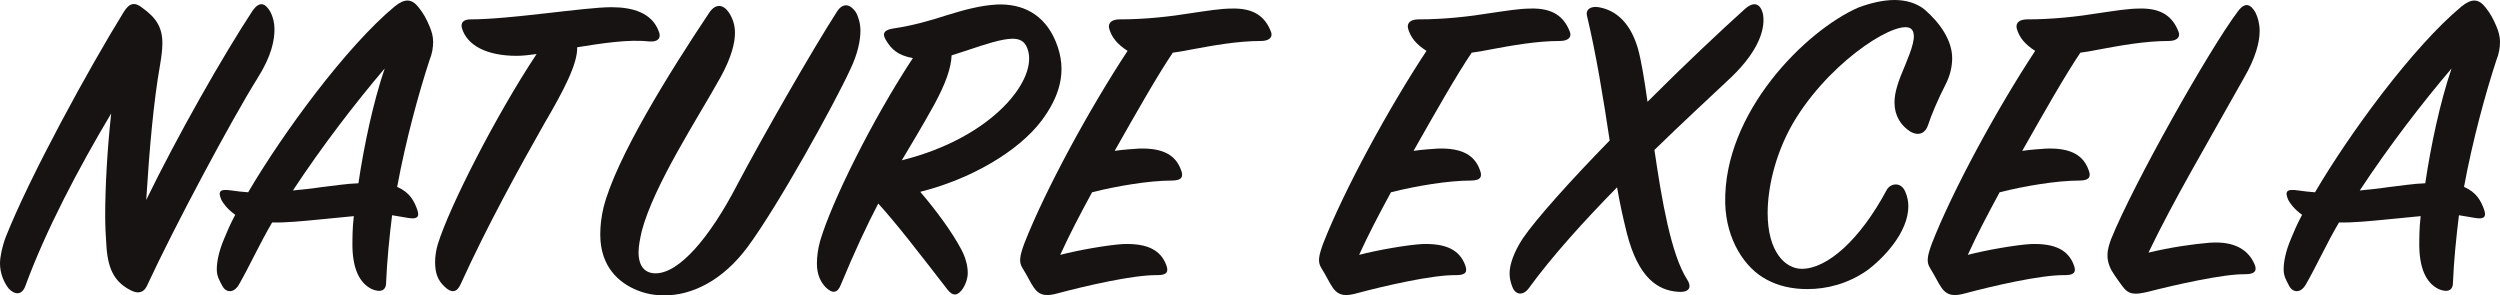 <svg width="347" height="41" viewBox="0 0 347 41" fill="none" xmlns="http://www.w3.org/2000/svg">
<path d="M14.791 34.438C14.663 32.625 14.599 31.375 14.599 29.875C14.599 26.25 14.855 21.062 15.431 15.75C10.885 23.375 6.339 32 3.522 39.688C3.073 40.938 2.113 41 1.217 40.062C0.576 39.25 0 38 0 36.562C0 35.625 0.32 34.125 0.832 32.812C4.162 24.438 12.294 9.562 17.16 1.688C17.992 0.312 18.761 0.312 19.721 1.062C21.642 2.438 22.539 3.75 22.539 6C22.539 6.875 22.41 7.875 22.218 9C21.322 14.062 20.746 20.562 20.297 27.75C24.651 18.812 30.862 7.875 35.088 1.438C36.049 0.125 36.817 0.437 37.522 1.625C37.906 2.375 38.098 3.188 38.098 4.062C38.098 5.562 37.714 7.75 35.729 10.875C32.143 16.625 24.267 31.312 20.361 39.75C19.977 40.5 19.273 40.875 18.184 40.312C16.072 39.25 15.047 37.625 14.791 34.438Z" fill="#171313"/>
<path d="M49.748 25.438C50.516 20.25 51.797 14.188 53.398 9.5C49.3 14.312 44.689 20.312 40.656 26.438C41.936 26.312 43.217 26.188 44.433 26C46.61 25.75 48.019 25.5 49.748 25.438ZM51.605 40.125C50.196 39.438 48.979 37.812 48.915 34.188C48.915 33.062 48.915 31.625 49.108 30L44.625 30.438C42.064 30.688 39.567 30.938 37.774 30.875C36.045 33.812 34.637 36.938 33.164 39.5C32.396 40.812 31.307 40.562 30.859 39.688C30.475 38.938 30.091 38.375 30.091 37.375C30.091 36.375 30.347 34.938 31.115 33.125C31.499 32.188 31.948 31.125 32.652 29.812C31.499 29 30.923 28.125 30.731 27.75C30.219 26.562 30.475 26.188 32.139 26.438C33.036 26.562 33.548 26.625 34.445 26.688C39.247 18.5 48.083 6.438 54.806 0.875C56.215 -0.25 57.175 -0.188 58.136 1.062C58.776 1.875 59.16 2.562 59.608 3.625C59.929 4.375 60.121 5.062 60.121 5.812C60.121 6.562 59.993 7.438 59.608 8.375C58.136 12.875 56.343 19.375 55.126 25.938C56.855 26.688 57.495 27.875 57.944 29.188C58.264 30.188 57.816 30.438 56.663 30.25L54.422 29.875C54.038 33 53.718 36.188 53.59 39.25C53.59 40.375 52.757 40.625 51.605 40.125Z" fill="#171313"/>
<path d="M60.391 36.375C60.391 35.625 60.519 34.688 60.776 33.875C62.376 28.688 68.843 16 74.478 7.5C73.517 7.625 72.621 7.75 71.725 7.75C67.563 7.75 64.809 6.312 64.105 3.875C63.913 3.062 64.425 2.688 65.322 2.688C70.892 2.688 81.137 1 84.851 1C87.796 1 90.485 1.75 91.446 4.375C91.766 5.125 91.51 5.875 90.037 5.75C87.284 5.438 83.57 6 80.112 6.562C80.177 8.812 78.32 12.438 75.566 17.125C72.237 23 67.627 31.312 63.913 39.5C63.401 40.625 62.632 40.688 61.736 39.812C60.776 38.938 60.391 37.938 60.391 36.375Z" fill="#171313"/>
<path d="M92.217 41C90.808 41 89.592 40.75 88.503 40.312C85.814 39.25 83.317 36.938 83.317 32.562C83.317 31.375 83.445 30.188 83.765 28.812C85.494 22 92.729 10.312 98.492 1.688C99.388 0.437 100.413 0.625 101.181 1.75C101.694 2.562 102.014 3.438 102.014 4.562C102.014 6 101.502 8 100.029 10.688C96.955 16.25 90.808 25.562 89.08 32.062C88.824 33.188 88.632 34.188 88.632 35C88.632 37.062 89.592 37.938 91.001 37.938C94.266 37.938 98.492 33 102.27 25.75C105.727 19.188 112.707 7 116.164 1.625C116.997 0.312 118.021 0.562 118.79 1.688C119.174 2.375 119.43 3.312 119.43 4.25C119.43 5.625 119.046 7.5 118.021 9.625C115.844 14.375 107.969 28.625 103.743 34.312C100.349 38.875 96.123 41 92.217 41Z" fill="#171313"/>
<path d="M133.684 40C132.98 41.062 132.275 41.188 131.507 40.188C127.537 35.062 124.464 31.062 121.903 28.25C120.302 31.312 118.637 34.875 116.716 39.5C116.268 40.688 115.564 40.812 114.603 39.875C113.899 39.125 113.387 38.125 113.387 36.562C113.387 35.688 113.515 34.562 113.835 33.438C115.436 28 121.07 16.625 126.705 8.062C124.592 7.688 123.695 6.812 122.927 5.5C122.415 4.625 122.735 4.125 124.08 3.938C126.641 3.562 129.074 2.875 131.379 2.125C133.812 1.375 136.053 0.75 138.422 0.625C141.816 0.5 144.953 1.875 146.554 5.812C148.283 10 146.938 13.562 144.569 16.75C141.304 21.062 134.709 24.875 127.729 26.625C130.034 29.312 132.211 32.312 133.428 34.625C134.004 35.688 134.324 36.875 134.324 37.875C134.324 38.625 134.068 39.375 133.684 40ZM134.581 6.875L132.083 7.688C132.019 9.438 131.251 11.625 129.65 14.562C127.921 17.688 126.321 20.312 125.168 22.25C137.974 19.062 144.249 10.812 142.584 6.688C142.2 5.688 141.496 5.375 140.535 5.375C139.063 5.375 136.629 6.188 134.581 6.875Z" fill="#171313"/>
<path d="M141.91 37.188C141.398 36.375 141.526 35.562 142.167 33.812C145.048 26.438 151.195 15.125 156.509 7.062C155.037 6.125 154.268 5.125 153.948 3.938C153.756 3.062 154.46 2.688 155.421 2.688C158.942 2.688 162.336 2.312 165.409 1.812C167.586 1.5 169.379 1.188 171.044 1.188C173.989 1.125 175.59 2.25 176.423 4.438C176.679 5.125 176.231 5.688 175.014 5.688C171.812 5.688 168.355 6.312 165.345 6.875C164.385 7.062 163.745 7.188 162.784 7.312C160.671 10.438 157.726 15.625 154.716 20.938C156.061 20.75 157.15 20.688 158.046 20.625C161.568 20.5 163.232 21.625 163.937 23.625C164.257 24.438 164.129 25.062 162.656 25.062C159.519 25.062 155.037 25.812 151.579 26.688C149.786 30 148.442 32.562 147.161 35.375C149.786 34.688 153.82 34 155.869 33.875C159.327 33.75 161.119 34.75 161.888 36.812C162.208 37.688 162.016 38.188 160.671 38.188C157.278 38.125 150.426 39.75 146.905 40.688C145.368 41.125 144.344 41.125 143.511 39.938C143.063 39.312 142.615 38.312 141.91 37.188Z" fill="#171313"/>
<path d="M183.395 37.188C182.883 36.375 183.011 35.562 183.651 33.812C186.532 26.438 192.679 15.125 197.994 7.062C196.521 6.125 195.753 5.125 195.432 3.938C195.24 3.062 195.945 2.688 196.905 2.688C200.427 2.688 203.82 2.312 206.894 1.812C209.071 1.5 210.864 1.188 212.528 1.188C215.474 1.125 217.075 2.25 217.907 4.438C218.163 5.125 217.715 5.688 216.498 5.688C213.297 5.688 209.839 6.312 206.83 6.875C205.869 7.062 205.229 7.188 204.269 7.312C202.156 10.438 199.21 15.625 196.201 20.938C197.545 20.75 198.634 20.688 199.53 20.625C203.052 20.5 204.717 21.625 205.421 23.625C205.741 24.438 205.613 25.062 204.141 25.062C201.003 25.062 196.521 25.812 193.063 26.688C191.271 30 189.926 32.562 188.645 35.375C191.271 34.688 195.304 34 197.353 33.875C200.811 33.75 202.604 34.75 203.372 36.812C203.692 37.688 203.5 38.188 202.156 38.188C198.762 38.125 191.911 39.75 188.389 40.688C186.852 41.125 185.828 41.125 184.996 39.938C184.547 39.312 184.099 38.312 183.395 37.188Z" fill="#171313"/>
<path d="M221.887 1C223.744 1.312 226.113 2.562 227.33 6.688C227.778 8.25 228.226 10.938 228.675 14.125C233.797 9 238.919 4.188 242.121 1.312C243.465 0.062 244.362 0.562 244.682 1.875C245.066 3.688 244.362 6.812 240.328 10.688C236.742 14.062 233.349 17.188 229.635 20.812C230.659 27.812 231.94 35.312 234.181 38.812C235.014 40.125 234.117 40.625 232.901 40.5C230.147 40.312 227.394 38.625 225.793 32.312C225.217 29.938 224.897 28.562 224.449 26C219.966 30.562 215.42 35.562 212.155 40.062C211.322 41.125 210.298 40.875 209.914 39.812C209.658 39.188 209.53 38.562 209.53 37.938C209.53 36.75 210.106 35 211.386 33.062C213.179 30.438 217.982 25.062 223.424 19.5C222.528 13.562 221.567 7.625 220.287 2.25C220.031 1.312 220.799 0.813 221.887 1Z" fill="#171313"/>
<path d="M261.869 26.375C262.317 25.5 263.789 25.125 264.43 26.562C264.75 27.25 264.878 28 264.878 28.625C264.878 32.25 261.42 35.875 259.115 37.562C256.49 39.375 253.609 40.125 250.855 40.125C248.742 40.125 246.822 39.688 245.221 38.812C242.211 37.25 239.586 33.312 239.458 28.188C239.202 15.562 250.663 4.25 257.899 1.062C259.564 0.437 261.356 0 262.957 0C264.558 0 266.031 0.437 267.119 1.312C269.296 3.188 270.961 5.625 270.961 8.062C270.961 9.188 270.705 10.438 270.064 11.688C268.976 13.812 268.08 15.938 267.631 17.312C267.311 18.375 266.415 19 265.134 18.25C263.854 17.438 262.957 16.062 262.957 14.25C262.957 13.5 263.085 12.75 263.341 11.938C263.597 11 264.046 10 264.43 9.062C265.326 6.875 266.095 4.875 265.326 4.062C263.79 2.438 254.697 7.875 249.383 16.25C246.565 20.688 245.349 25.812 245.349 29.562C245.349 34.938 247.782 37.312 250.087 37.312C253.609 37.312 258.155 33.312 261.869 26.375Z" fill="#171313"/>
<path d="M267.882 37.188C267.37 36.375 267.498 35.562 268.138 33.812C271.019 26.438 277.166 15.125 282.481 7.062C281.008 6.125 280.24 5.125 279.92 3.938C279.727 3.062 280.432 2.688 281.392 2.688C284.914 2.688 288.307 2.312 291.381 1.812C293.558 1.5 295.351 1.188 297.016 1.188C299.961 1.125 301.562 2.25 302.394 4.438C302.65 5.125 302.202 5.688 300.985 5.688C297.784 5.688 294.326 6.312 291.317 6.875C290.356 7.062 289.716 7.188 288.756 7.312C286.643 10.438 283.697 15.625 280.688 20.938C282.033 20.75 283.121 20.688 284.017 20.625C287.539 20.5 289.204 21.625 289.908 23.625C290.228 24.438 290.1 25.062 288.628 25.062C285.49 25.062 281.008 25.812 277.55 26.688C275.758 30 274.413 32.562 273.132 35.375C275.758 34.688 279.792 34 281.84 33.875C285.298 33.75 287.091 34.75 287.859 36.812C288.179 37.688 287.987 38.188 286.643 38.188C283.249 38.125 276.398 39.75 272.876 40.688C271.34 41.125 270.315 41.125 269.483 39.938C269.034 39.312 268.586 38.312 267.882 37.188Z" fill="#171313"/>
<path d="M311.463 10.812C305.892 20.75 301.73 27.75 298.209 35.062C301.346 34.312 304.42 33.875 306.725 33.688C310.246 33.438 312.103 34.75 312.936 36.688C313.256 37.438 313.128 38.062 311.655 38.062C308.645 38 301.794 39.562 298.145 40.5C296.288 40.938 295.455 40.938 294.559 39.688C293.919 38.812 293.086 37.688 292.83 37C292.382 35.875 292.382 34.875 293.022 33.188C296.096 25.562 306.661 6.812 310.63 1.562C311.655 0.187 312.423 0.625 313.064 1.75C313.384 2.375 313.64 3.312 313.64 4.312C313.64 5.875 313.064 8.062 311.463 10.812Z" fill="#171313"/>
<path d="M336.627 25.438C337.395 20.25 338.676 14.188 340.277 9.5C336.179 14.312 331.569 20.312 327.535 26.438C328.815 26.312 330.096 26.188 331.313 26C333.49 25.75 334.898 25.5 336.627 25.438ZM338.484 40.125C337.075 39.438 335.859 37.812 335.795 34.188C335.795 33.062 335.795 31.625 335.987 30L331.505 30.438C328.944 30.688 326.446 30.938 324.654 30.875C322.925 33.812 321.516 36.938 320.043 39.5C319.275 40.812 318.186 40.562 317.738 39.688C317.354 38.938 316.97 38.375 316.97 37.375C316.97 36.375 317.226 34.938 317.994 33.125C318.379 32.188 318.827 31.125 319.531 29.812C318.379 29 317.802 28.125 317.61 27.75C317.098 26.562 317.354 26.188 319.019 26.438C319.915 26.562 320.428 26.625 321.324 26.688C326.126 18.5 334.962 6.438 341.686 0.875C343.094 -0.25 344.055 -0.188 345.015 1.062C345.655 1.875 346.04 2.562 346.488 3.625C346.808 4.375 347 5.062 347 5.812C347 6.562 346.872 7.438 346.488 8.375C345.015 12.875 343.222 19.375 342.006 25.938C343.734 26.688 344.375 27.875 344.823 29.188C345.143 30.188 344.695 30.438 343.542 30.25L341.301 29.875C340.917 33 340.597 36.188 340.469 39.25C340.469 40.375 339.637 40.625 338.484 40.125Z" fill="#171313"/>
</svg>
